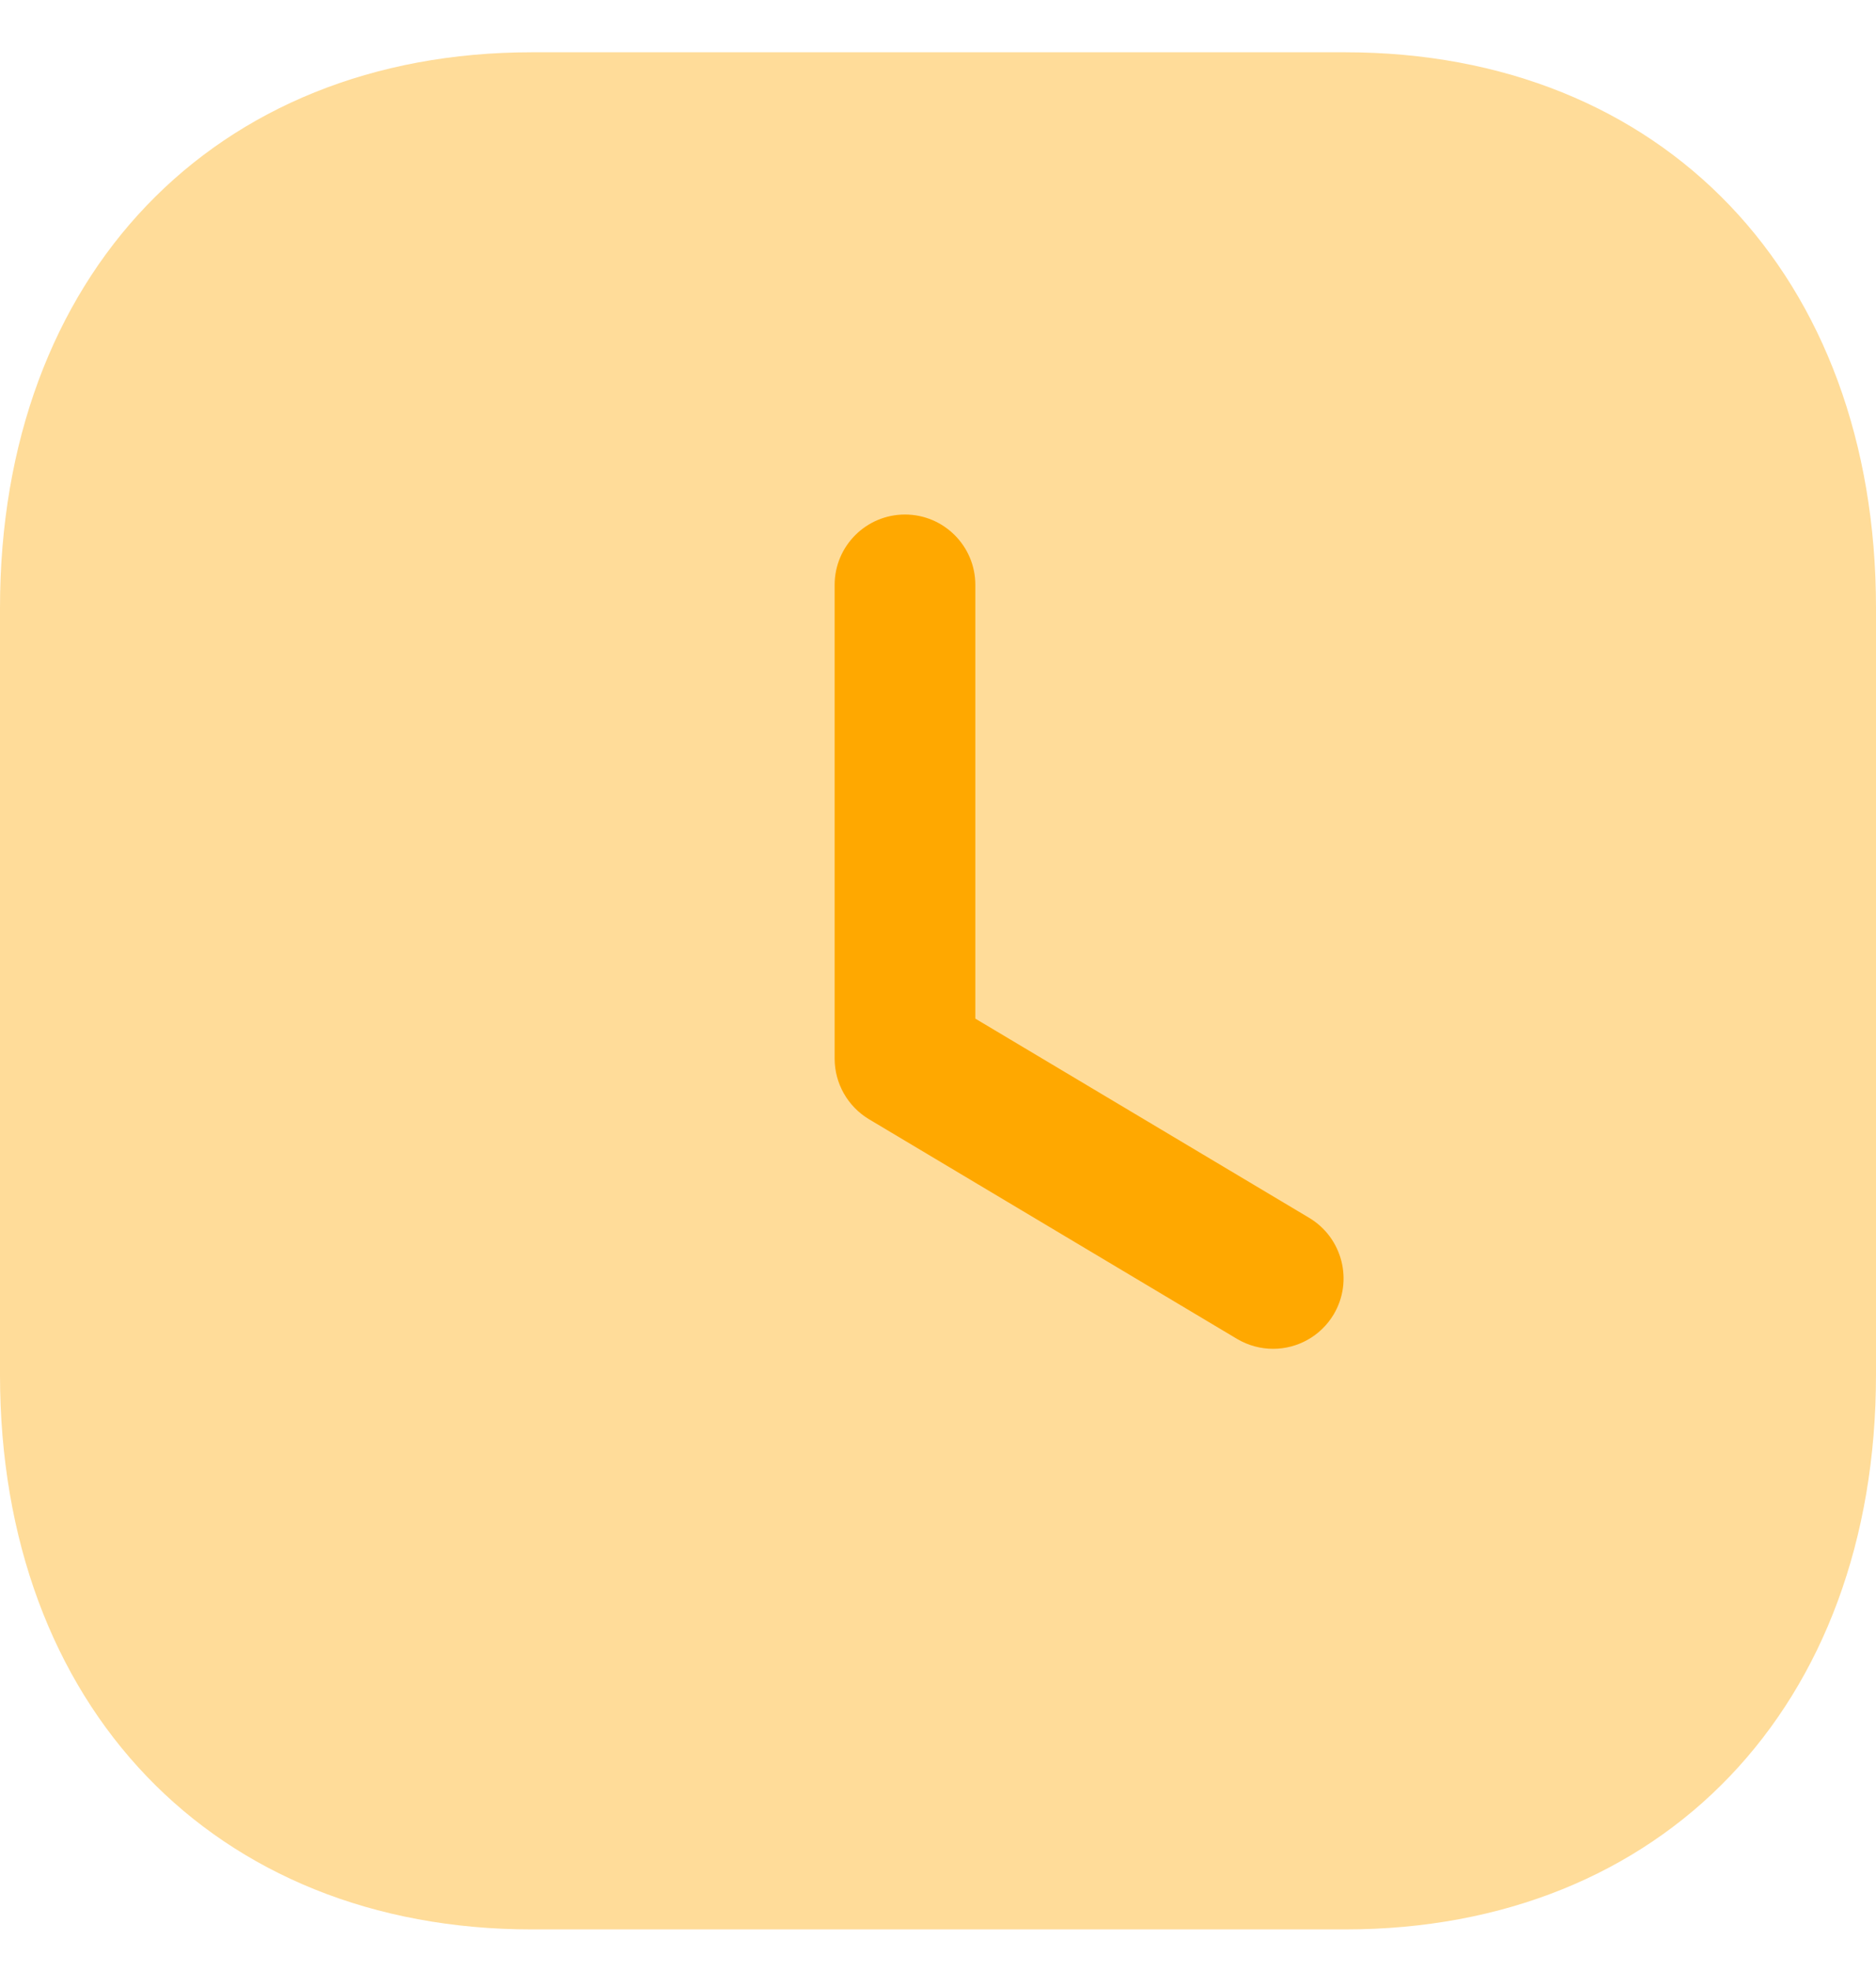 <svg width="20" height="21" viewBox="0 0 20 21" fill="none" xmlns="http://www.w3.org/2000/svg">
<path opacity="0.4" d="M14.34 0.557H5.67C2.28 0.557 0 2.937 0 6.477V14.647C0 18.177 2.28 20.557 5.67 20.557H14.34C17.73 20.557 20 18.177 20 14.647V6.477C20 2.937 17.73 0.557 14.34 0.557Z" fill="#FFA800"/>
<path d="M13.573 14.371C13.442 14.371 13.31 14.337 13.189 14.266L9.263 11.924C9.037 11.788 8.898 11.543 8.898 11.279V6.232C8.898 5.818 9.234 5.482 9.648 5.482C10.062 5.482 10.398 5.818 10.398 6.232V10.853L13.958 12.976C14.313 13.189 14.43 13.649 14.218 14.005C14.077 14.24 13.828 14.371 13.573 14.371Z" fill="#FFA800"/>
</svg>
